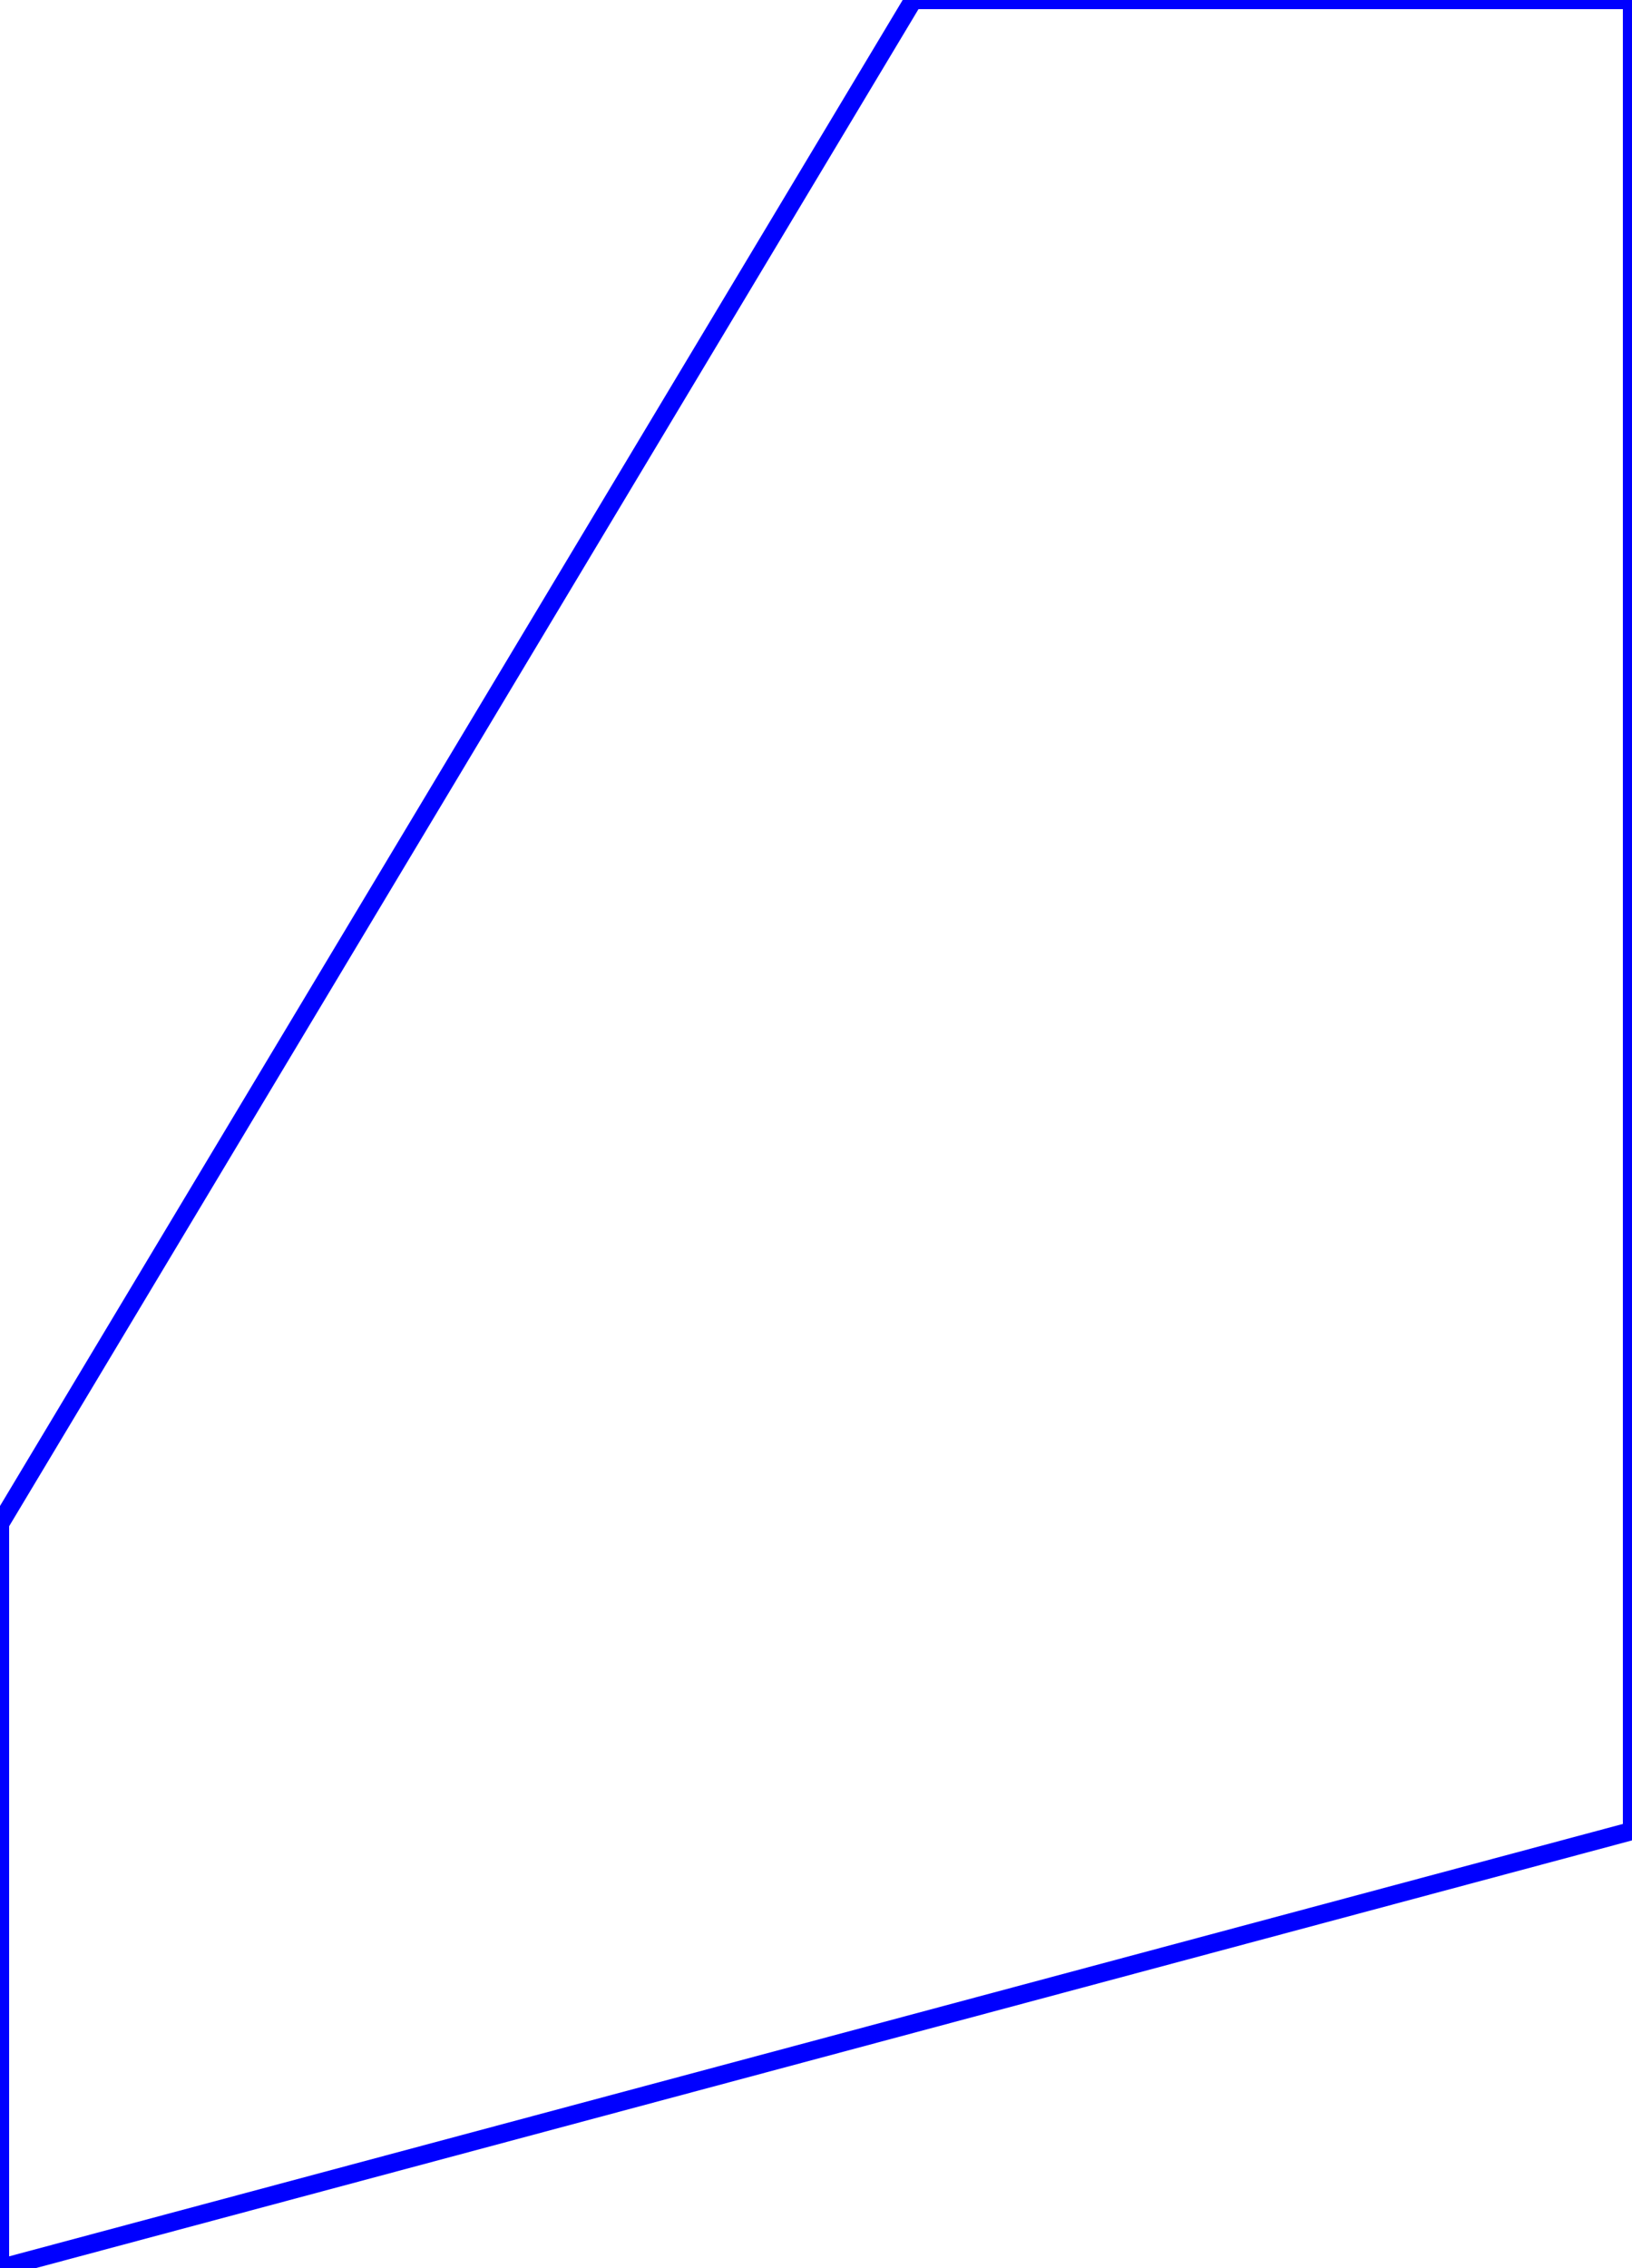 <?xml version="1.0" standalone="no"?>
<!DOCTYPE svg PUBLIC "-//W3C//DTD SVG 1.1//EN" "http://www.w3.org/Graphics/SVG/1.1/DTD/svg11.dtd">
<svg width="4.469in" height="6.209in"
 viewBox="0 0 4.469 6.209"
 xmlns="http://www.w3.org/2000/svg" version="1.1"
 xmlns:xlink="http://www.w3.org/1999/xlink">
<desc>Output from Flights of Ideas SVG Sketchup Plugin</desc>

  <path id="face0-cut"
 style="fill:none;stroke:#0000FF;stroke-width:.05;stroke-miterlimit:4;stroke-dasharray:none;stroke-linejoin:round;stroke-linecap:round"
        d="M 1.64893795267742e-07,4.171 L 8.9466991542303e-14,6.209 L 4.469,5.012 L 4.469,1.2499412833030802e-13 L 2.501,8.9466991542303e-14 L 1.64893795267742e-07,4.171 "
  />
  <path id="face0-interior"
 style="fill:none;stroke:#FF0000;stroke-width:.05;stroke-miterlimit:4;stroke-dasharray:none;stroke-linejoin:round;stroke-linecap:round"
        d="M 1.64893795267742e-07,4.171 M 8.9466991542303e-14,6.209 M 4.469,5.012 M 4.469,1.2499412833030802e-13 M 2.501,8.9466991542303e-14 "
  />
  <path id="face0-interior"
 style="fill:none;stroke:#00FF00;stroke-width:.05;stroke-miterlimit:4;stroke-dasharray:none;stroke-linejoin:round;stroke-linecap:round"
        d="M 1.64893795267742e-07,4.171 M 8.9466991542303e-14,6.209 M 4.469,5.012 M 4.469,1.2499412833030802e-13 M 2.501,8.9466991542303e-14 "
  />
</svg>

